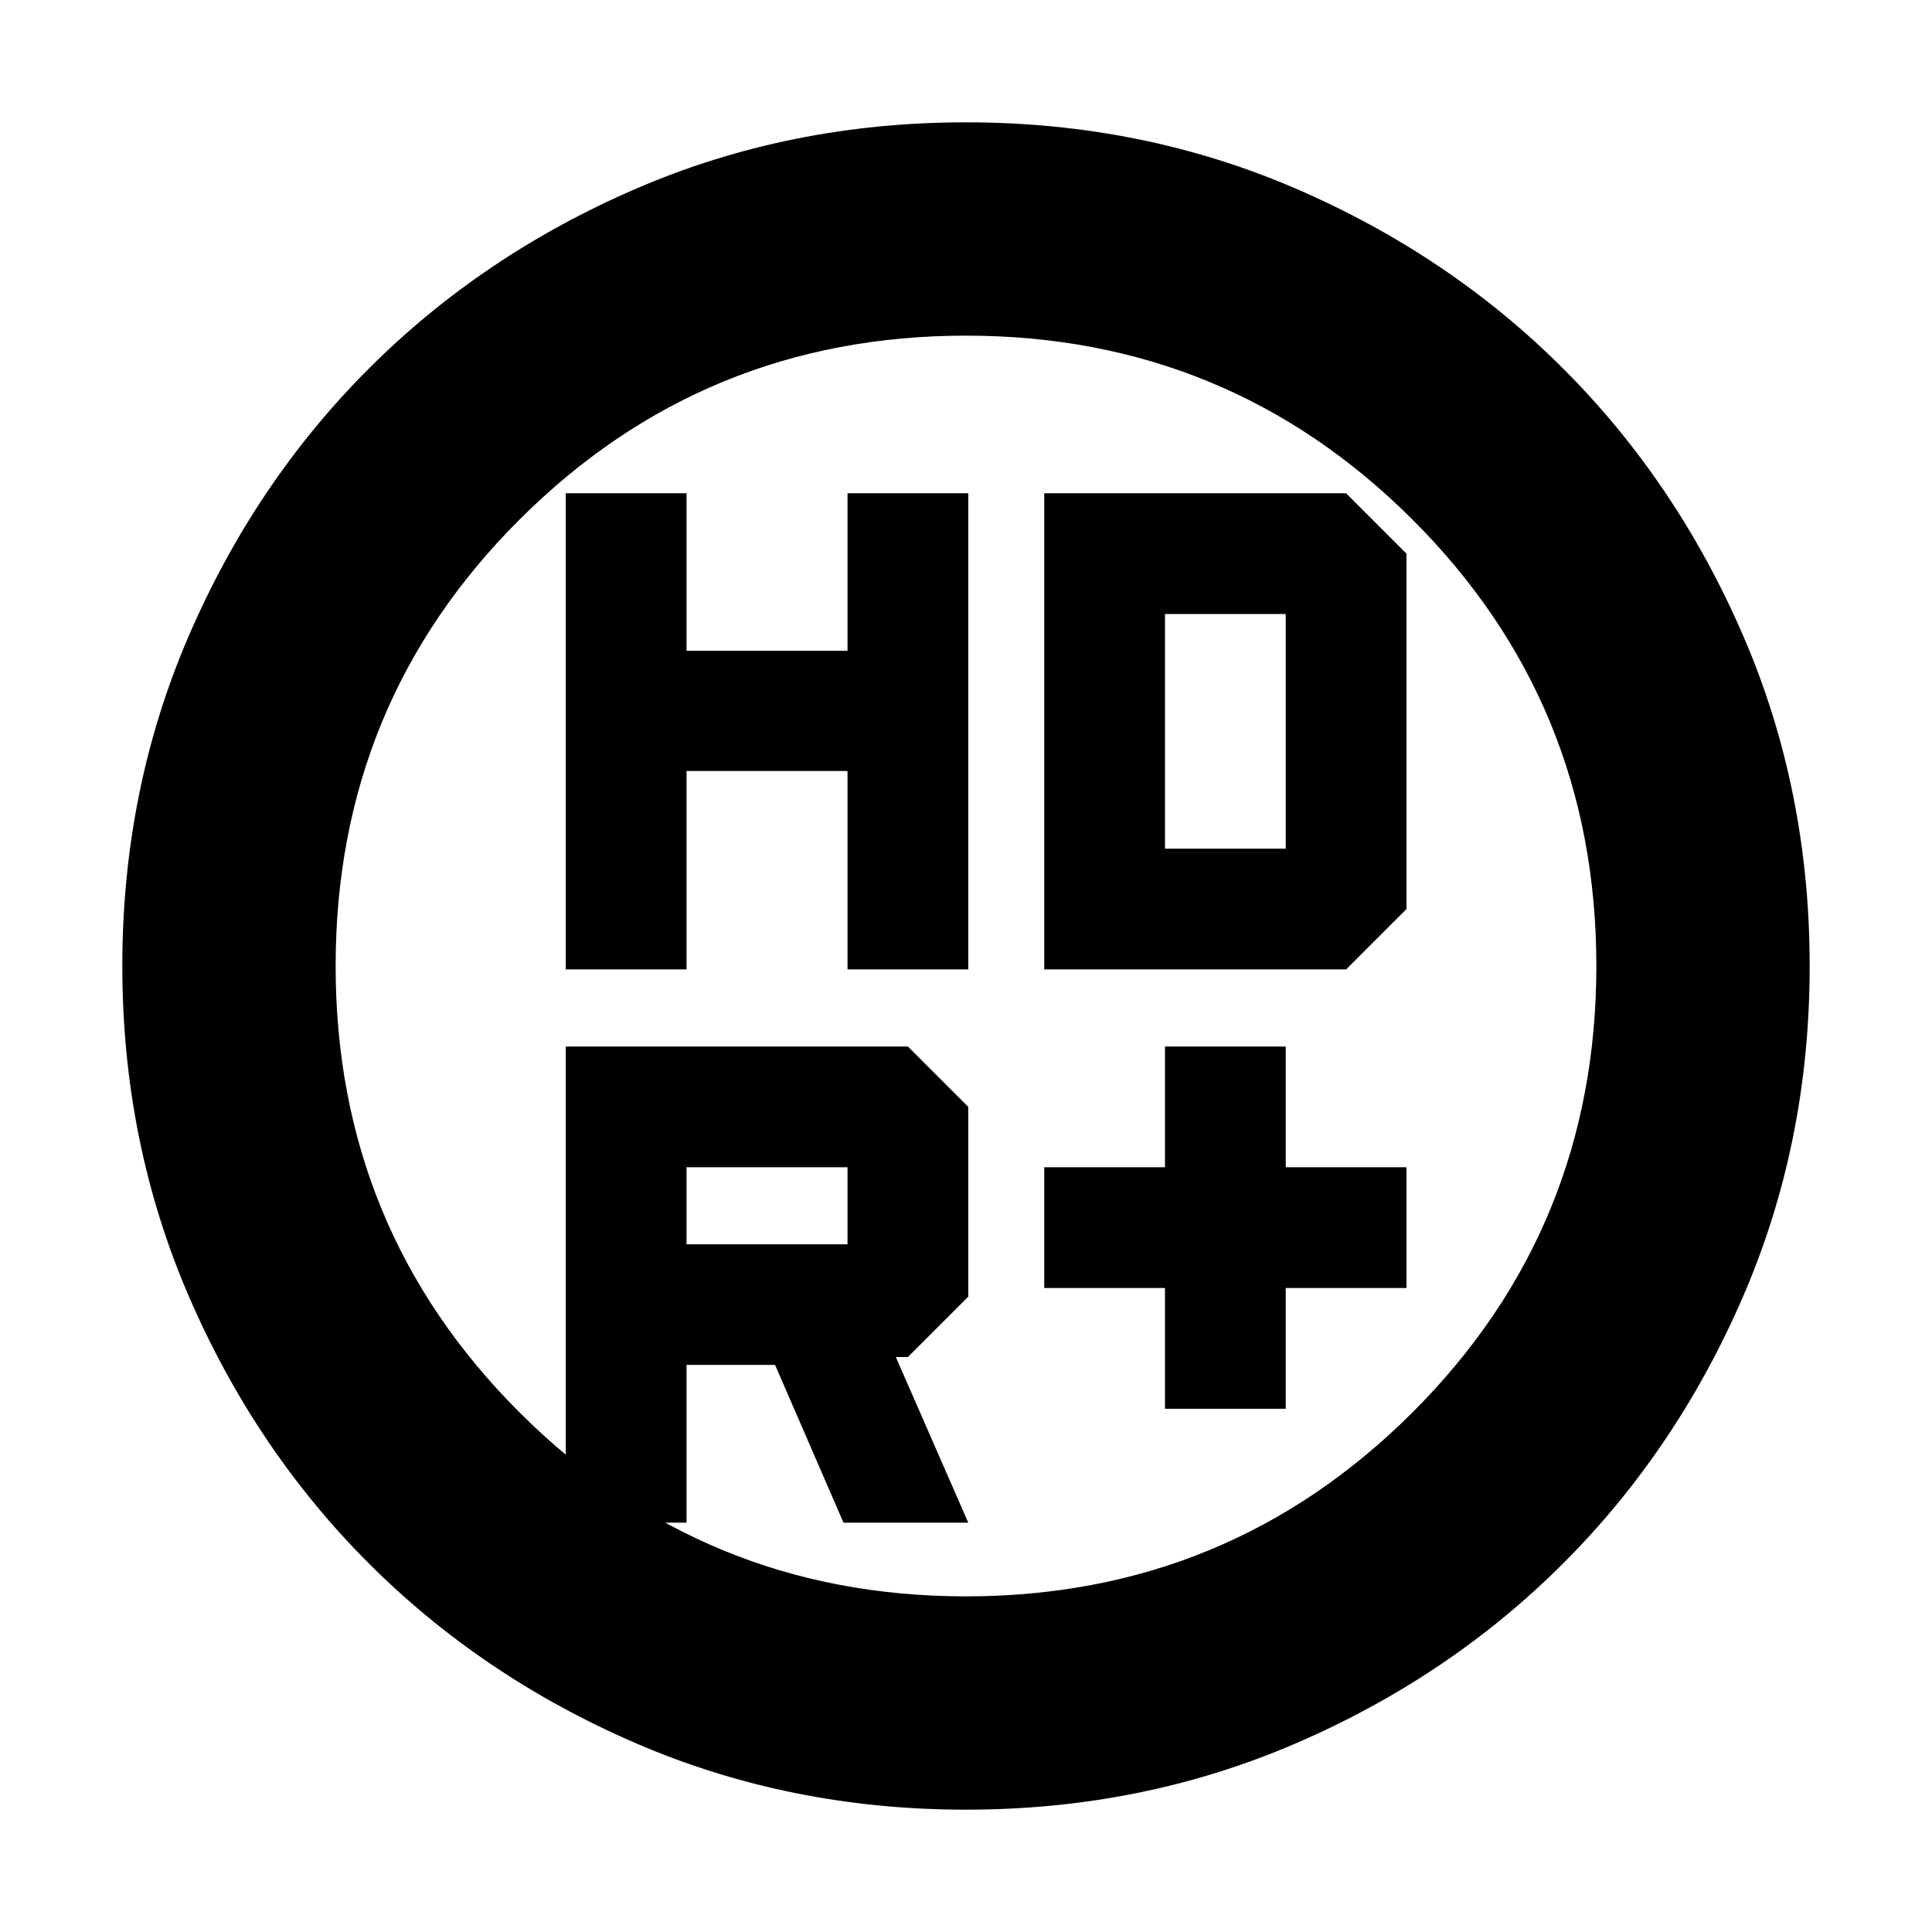 <svg xmlns="http://www.w3.org/2000/svg" height="24" viewBox="0 -960 960 960" width="24"><path d="M578.87-260v-60h-60v-60h60v-60h60v60h60v60h-60v60h-60ZM281.13-478.3v-236.61h60v78.3h80v-78.3h60v236.61h-60v-98.59h-80v98.59h-60Zm237.74 0v-236.61h150l30 30v176.61l-30 30h-150ZM341.13-341.7h80V-380h-80v38.3Zm78 138.31-34-78.39h-44v78.39h-60V-440h170l30 30v94.3l-30 30h-6l36 82.31h-62ZM578.87-538.3h60v-116.61h-60v116.61ZM480-60.78q-87.52 0-163.91-32.96-76.38-32.96-132.88-89.47-56.51-56.5-89.47-132.88Q60.78-392.48 60.78-480t32.96-163.91q32.96-76.38 89.47-132.88 56.5-56.51 132.88-89.47 76.39-32.96 163.91-32.96t163.91 32.96q76.38 32.96 132.88 89.47 56.51 56.5 89.47 132.88 32.96 76.39 32.96 163.91t-32.96 163.91q-32.96 76.38-89.47 132.88-56.5 56.51-132.88 89.47Q567.52-60.78 480-60.78Zm-.01-106q130.18 0 221.71-91.24 91.52-91.24 91.52-221.98T701.7-701.98q-91.52-91.24-221.69-91.24-130.18 0-221.71 91.24-91.52 91.24-91.52 221.98t91.52 221.98q91.52 91.24 221.69 91.24ZM480-480Z"/></svg>